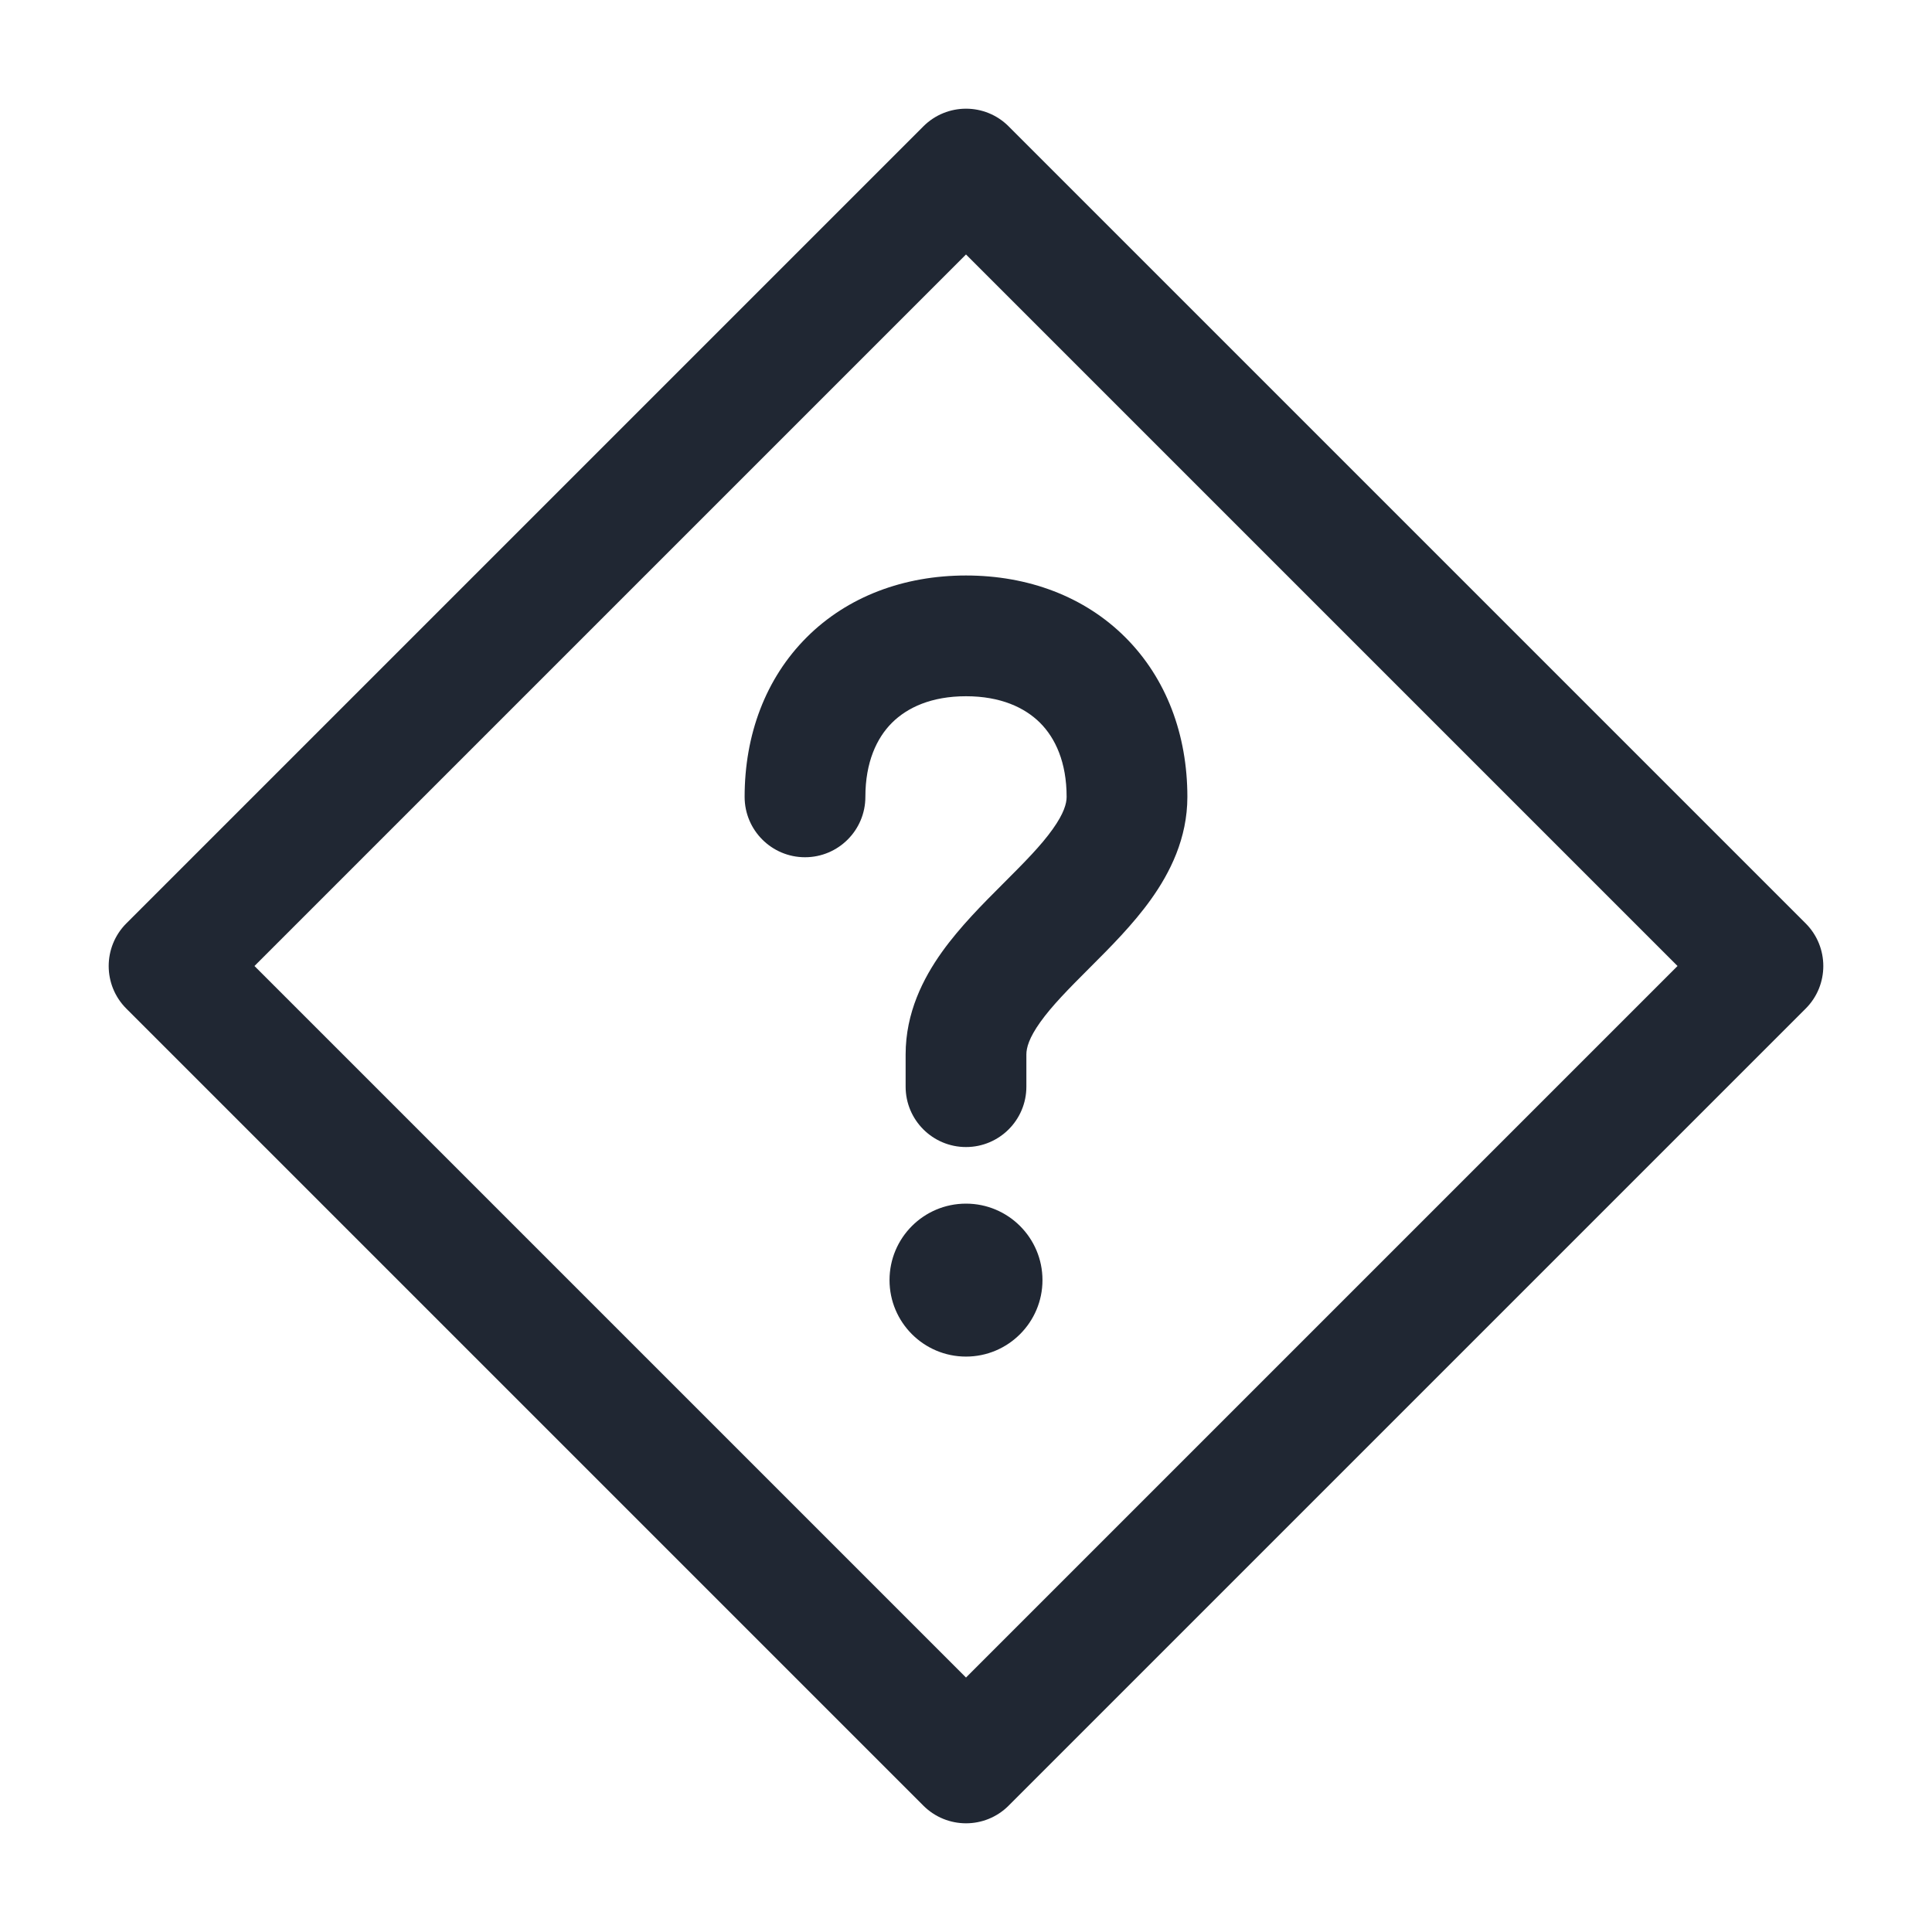 <svg width="24" height="24" viewBox="0 0 24 24" fill="none" xmlns="http://www.w3.org/2000/svg">
<path fill-rule="evenodd" clip-rule="evenodd" d="M12.53 1.57C12.238 1.277 11.763 1.277 11.47 1.57L1.57 11.47C1.277 11.763 1.277 12.238 1.57 12.53L11.47 22.43C11.763 22.723 12.238 22.723 12.53 22.43L22.43 12.53C22.723 12.238 22.723 11.763 22.43 11.47L12.53 1.57ZM12 20.839L3.161 12L12 3.161L20.839 12L12 20.839ZM11.08 8.979C10.89 9.169 10.75 9.469 10.75 9.899C10.75 10.313 10.414 10.649 10 10.649C9.586 10.649 9.25 10.313 9.25 9.899C9.25 9.128 9.51 8.428 10.02 7.918C10.529 7.409 11.23 7.149 12 7.149C12.77 7.149 13.471 7.409 13.98 7.918C14.49 8.428 14.75 9.128 14.75 9.899C14.75 10.416 14.533 10.843 14.298 11.172C14.074 11.486 13.786 11.773 13.55 12.009L13.53 12.029C13.27 12.289 13.067 12.495 12.923 12.697C12.783 12.893 12.75 13.016 12.75 13.099V13.499C12.75 13.913 12.414 14.249 12 14.249C11.586 14.249 11.25 13.913 11.25 13.499V13.099C11.25 12.581 11.467 12.154 11.702 11.825C11.926 11.512 12.214 11.224 12.45 10.988L12.45 10.988L12.47 10.968C12.73 10.708 12.933 10.503 13.077 10.3C13.217 10.104 13.25 9.981 13.25 9.899C13.25 9.469 13.11 9.169 12.92 8.979C12.729 8.789 12.43 8.649 12 8.649C11.57 8.649 11.271 8.789 11.08 8.979ZM11.05 15.902C11.05 15.377 11.475 14.952 12 14.952C12.524 14.952 12.95 15.377 12.95 15.902C12.95 16.426 12.524 16.852 12 16.852C11.475 16.852 11.05 16.426 11.05 15.902Z" fill="#202733"/>
</svg>

